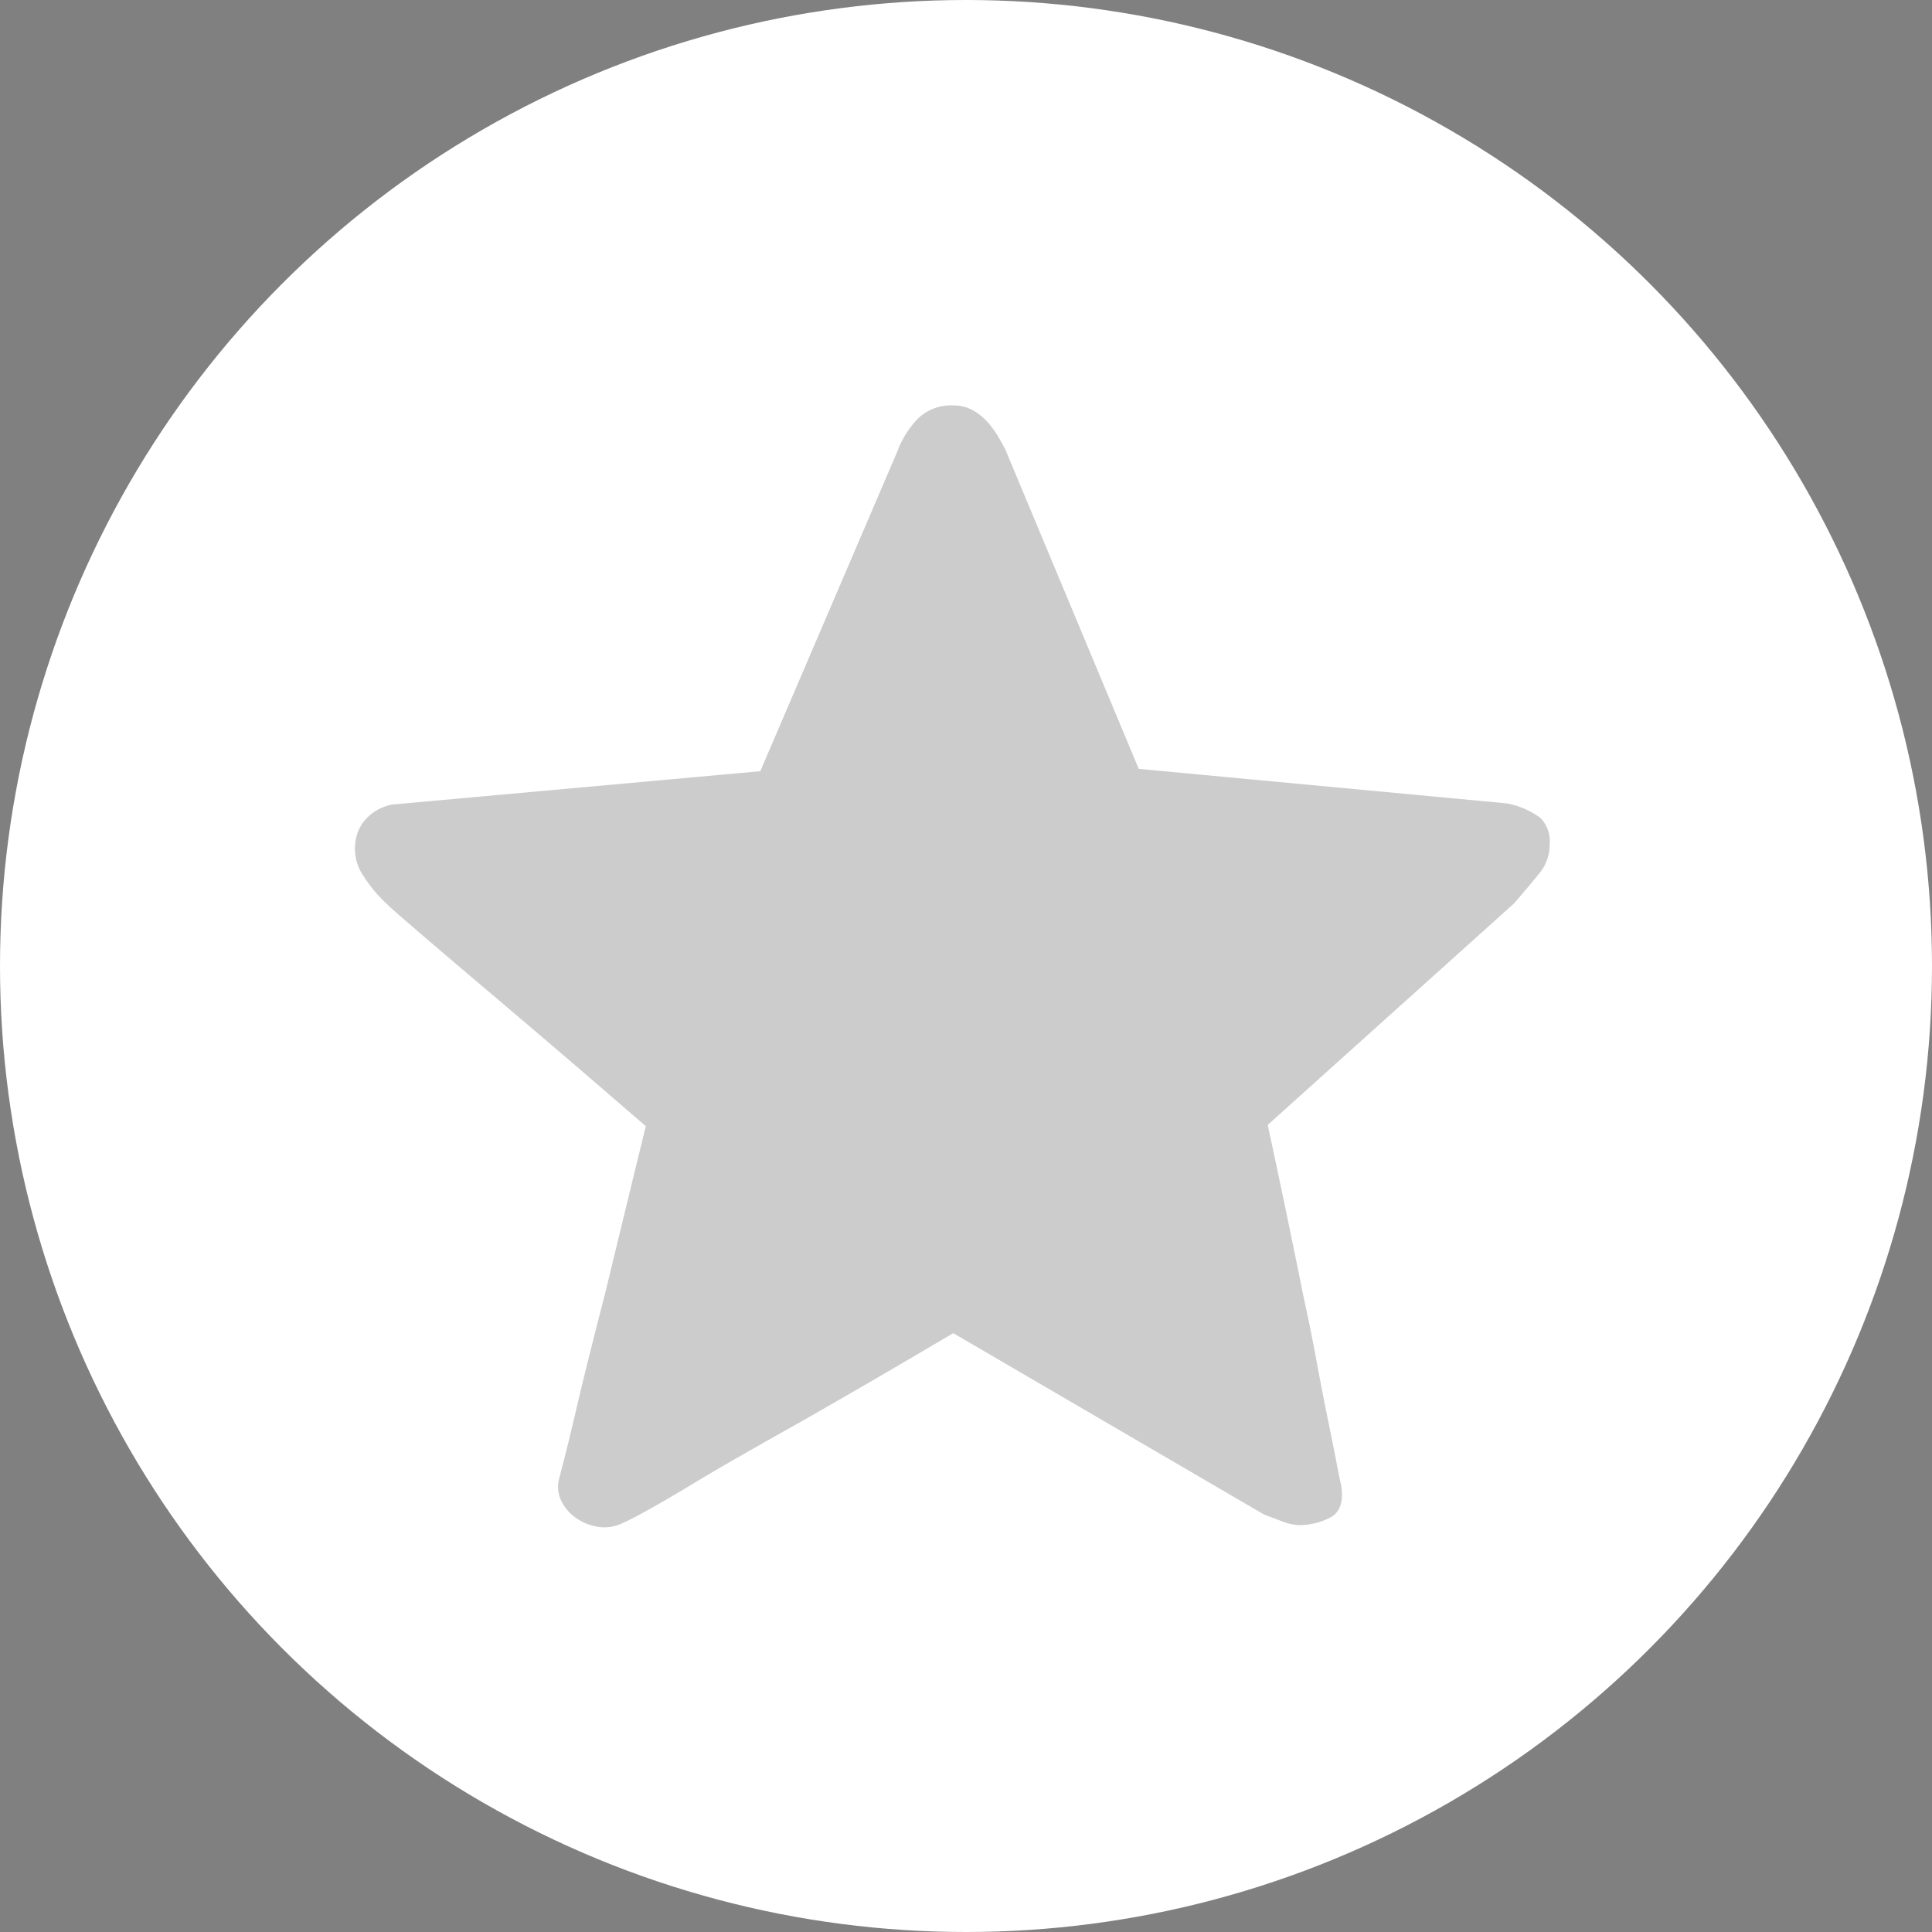 <svg xmlns="http://www.w3.org/2000/svg" width="38.114" height="38.114" viewBox="0 0 38.114 38.114"><rect x="0" y="0" width="38.114" height="38.114" fill="#808080" stroke="none"/><defs><style>.a{fill:#fff;}.b{opacity:0.2;}</style></defs><g transform="translate(-897.79 -1944.5)"><circle class="a" cx="19.057" cy="19.057" r="19.057" transform="translate(897.79 1944.5)"/><path class="b" d="M17.546,14.192q.4,1.856.7,3.36.141.634.258,1.269t.223,1.151q.106.517.176.881t.094.458q.07.47-.211.623a1.31,1.31,0,0,1-.634.153,1.088,1.088,0,0,1-.341-.082q-.223-.082-.341-.129L11.342,18.3q-1.668.987-3.031,1.762-.587.329-1.163.658T6.1,21.336q-.47.282-.811.47t-.458.235a.8.8,0,0,1-.482.082,1.011,1.011,0,0,1-.446-.176.868.868,0,0,1-.294-.341.623.623,0,0,1-.047-.411q.023-.094.117-.458t.211-.869q.117-.505.27-1.116t.317-1.245q.352-1.457.8-3.29-1.386-1.2-2.491-2.138l-.928-.787q-.458-.388-.822-.7t-.6-.517Q.2,9.869.181,9.845A2.808,2.808,0,0,1-.3,9.27a.937.937,0,0,1-.153-.646.819.819,0,0,1,.258-.517.956.956,0,0,1,.47-.235l7.261-.658,2.7-6.3a1.874,1.874,0,0,1,.4-.646.929.929,0,0,1,.7-.27.784.784,0,0,1,.411.106,1.143,1.143,0,0,1,.294.247,2.078,2.078,0,0,1,.2.282q.082.141.129.235l2.632,6.3,7.261.681a1.634,1.634,0,0,1,.658.282.652.652,0,0,1,.188.517.888.888,0,0,1-.2.576q-.2.247-.505.6Z" transform="translate(905.253 1952.5)"/></g></svg>